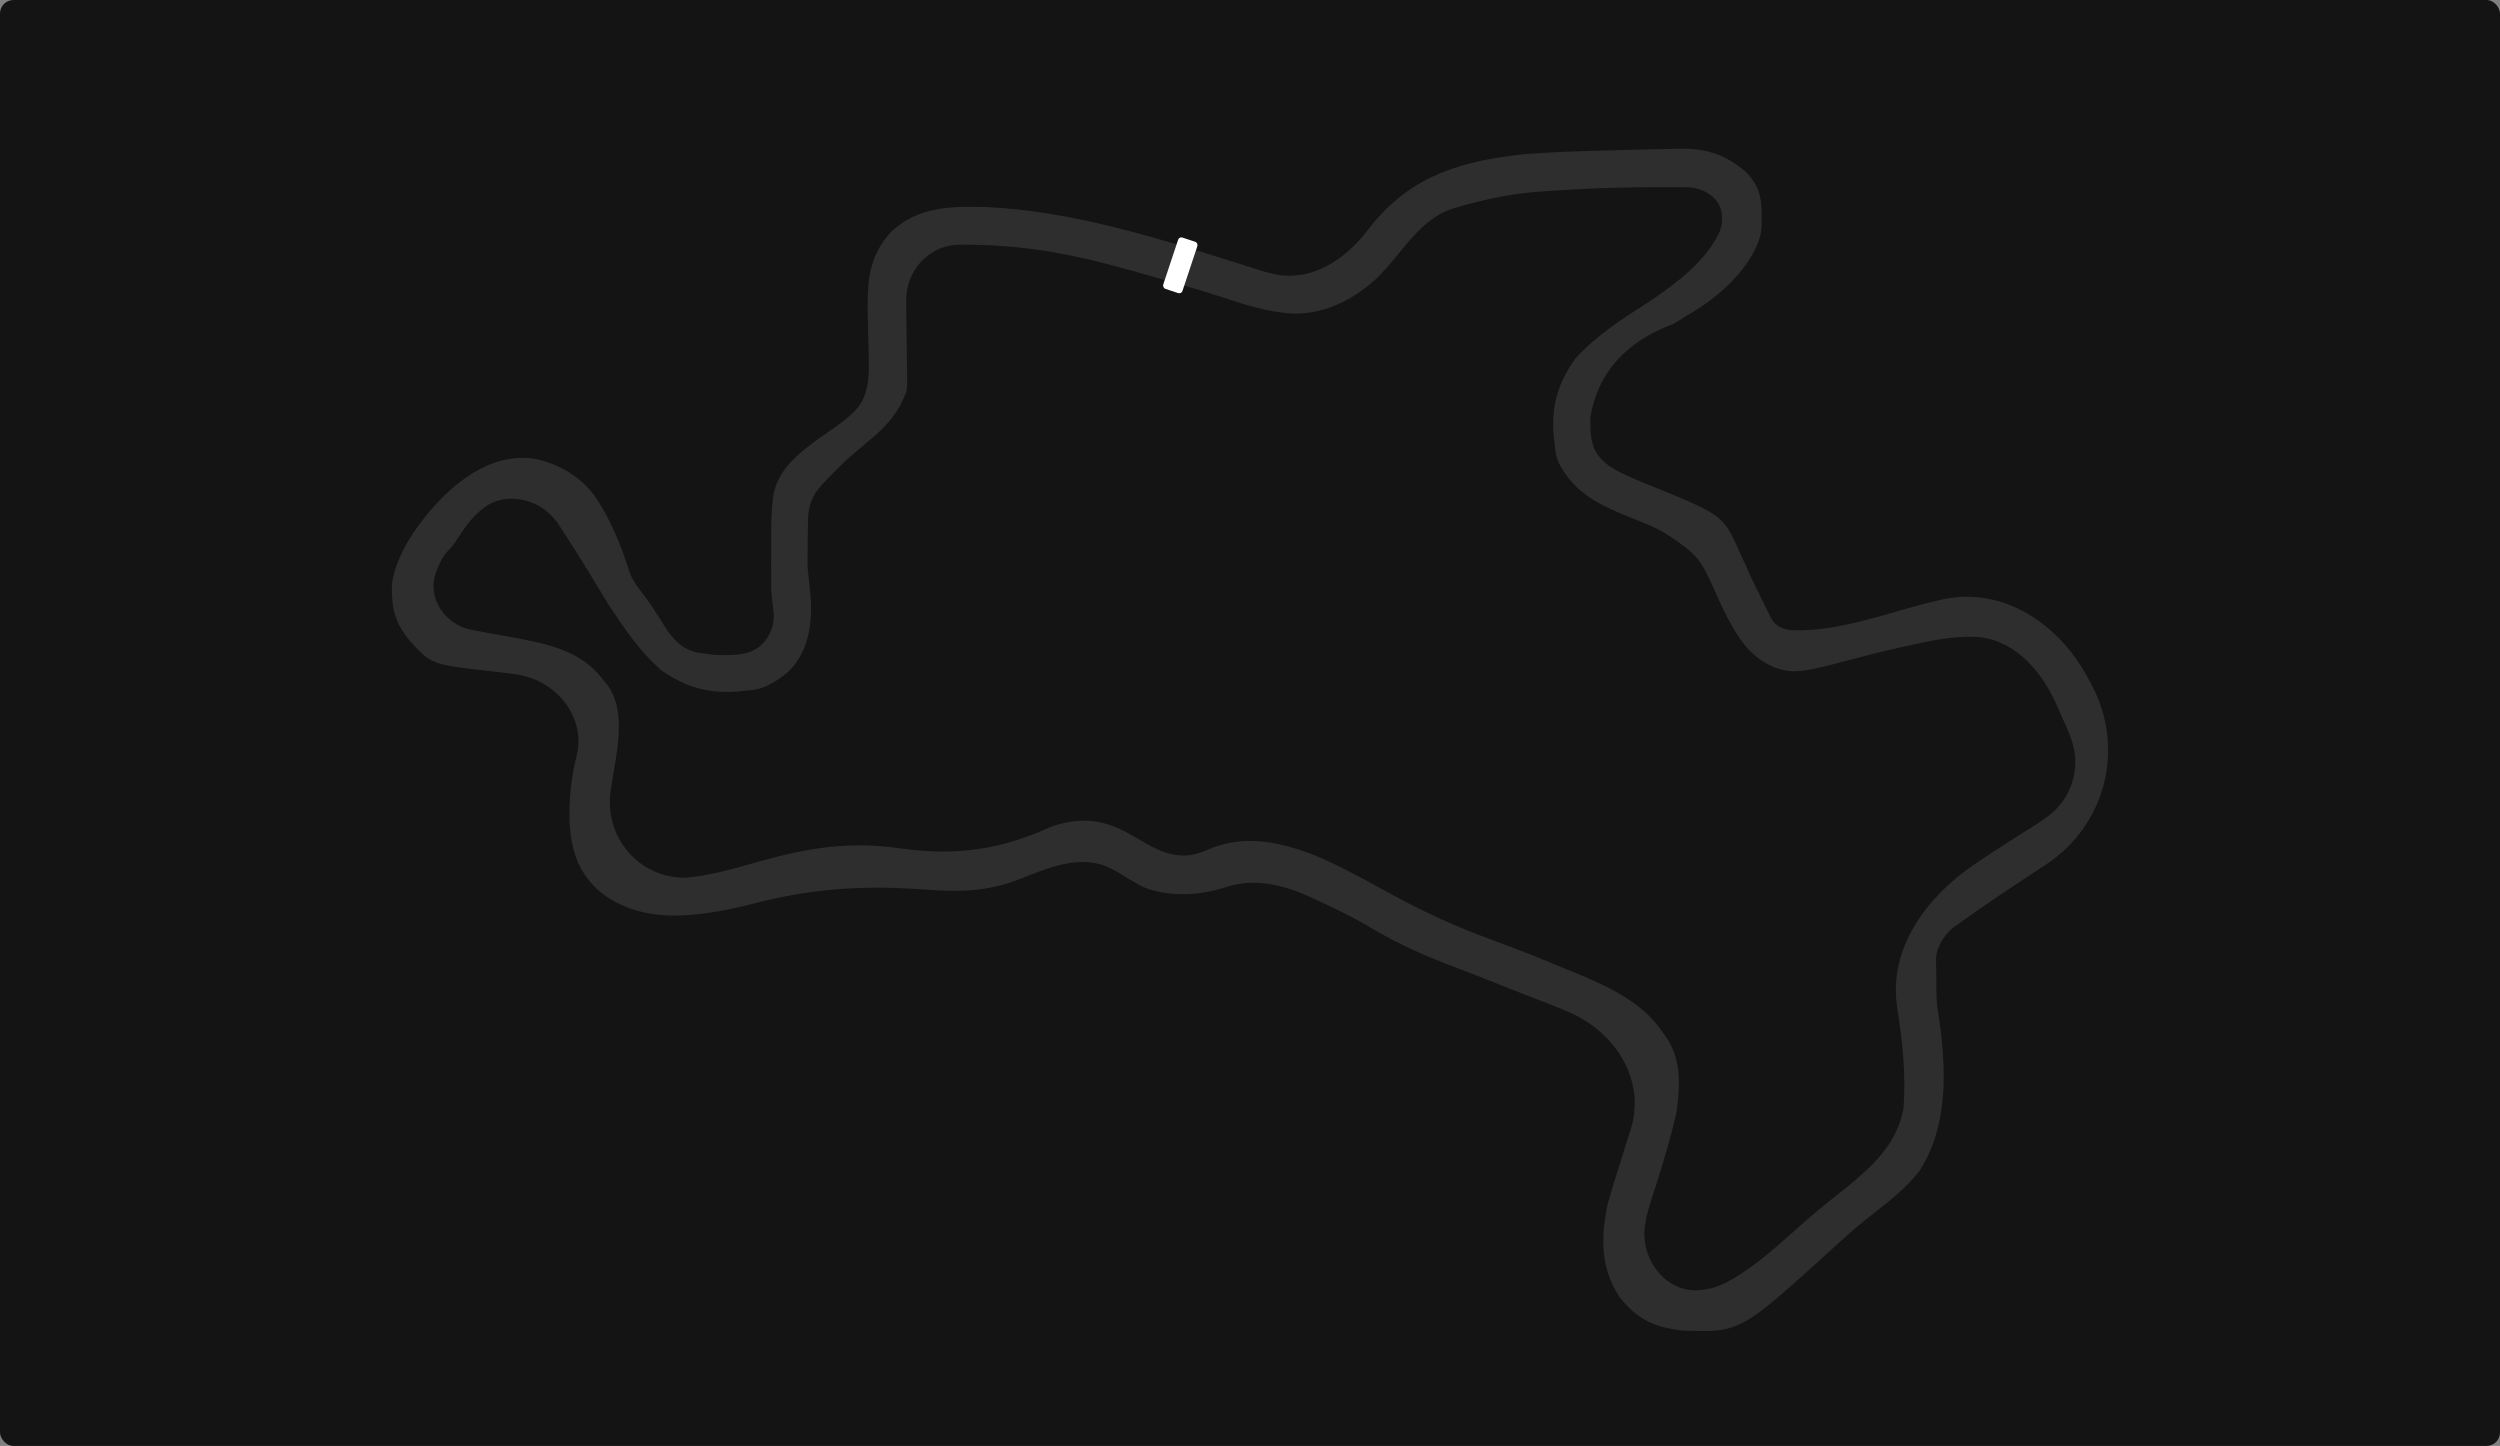<svg width="370" height="214" viewBox="0 0 370 214" fill="none" xmlns="http://www.w3.org/2000/svg">
<rect x="0" y="0" width="370" height="214" fill="#808080" stroke="none"/>
<rect width="370" height="214" rx="2" fill="#141415"/>
<path fill-rule="evenodd" clip-rule="evenodd" d="M242.383 22.144C243.991 22.098 245.598 22.067 247.205 22.041L248.628 22C252.667 21.976 255.52 22.904 258.602 25.628C260.793 28.12 260.766 30.053 260.722 33.186L260.721 33.224L260.717 33.542C260.633 34.34 260.59 34.743 260.451 35.11C260.395 35.258 259.013 41.44 249.348 46.884C248.88 47.219 248.389 47.523 247.802 47.86C246.766 48.454 237.232 51.005 235.381 61.653L235.38 61.705C235.356 63.189 235.332 64.708 235.836 66.104C235.845 66.131 235.855 66.158 235.865 66.184C235.879 66.22 235.892 66.255 235.906 66.289C236.801 68.519 239.203 69.709 241.419 70.674C242.34 71.076 243.272 71.456 244.21 71.835C251.092 74.635 253.603 75.656 255.161 77.478C256.056 78.526 256.637 79.837 257.552 81.902L258.444 83.835L259.302 85.759C259.865 86.92 260.435 88.077 261.013 89.231L261.743 90.72C262.042 91.322 262.203 91.646 262.415 91.933C263.091 92.848 264.271 93.248 265.414 93.279C270.547 93.42 275.722 91.932 280.701 90.501C281.706 90.212 282.703 89.925 283.69 89.655C284.969 89.305 286.314 88.962 287.691 88.676C296.536 86.838 304.723 92.353 308.972 100.262L309.675 101.57C314.503 110.9 311.617 122.119 302.824 127.946C302.226 128.343 301.632 128.729 301.051 129.106L301.047 129.109L301.044 129.111L300.804 129.267C299.763 129.959 298.722 130.651 297.682 131.345L296.174 132.345C294.324 133.579 292.503 134.844 290.691 136.132L289.133 137.236C288.537 137.678 286.541 139.639 286.541 141.986C286.523 142.532 286.537 143.079 286.568 144.232L286.58 146.46C286.614 147.599 286.63 148.154 286.685 148.706C286.736 149.231 286.823 149.752 286.991 150.77C288.056 158.377 288.365 166.672 284.062 173.326C282.091 175.836 279.578 177.801 277.071 179.762L277.068 179.765C276.73 180.029 276.393 180.293 276.056 180.558C274.255 182.017 272.555 183.545 270.854 185.117C262.078 193.077 259.068 195.807 255.591 196.655C253.776 197.097 251.834 197.027 248.878 196.919C244.637 196.371 242.329 195.244 239.682 191.961C236.858 187.687 236.903 183.145 237.924 178.242C238.455 176.311 239.04 174.409 239.66 172.504C240.062 171.22 240.463 169.935 240.863 168.65L241.406 166.961C243.502 159.87 239.196 152.898 232.392 149.886C230.682 149.13 228.929 148.455 227.204 147.792C226.659 147.582 226.117 147.373 225.579 147.163L223.329 146.267C220.253 145.044 217.171 143.835 214.076 142.66C209.847 141.048 205.997 139.205 202.125 136.863C199.869 135.568 197.564 134.447 195.202 133.355L194.003 132.797C189.798 130.881 185.51 129.838 181.005 131.427C177.307 132.577 172.819 132.766 169.181 131.272C168.159 130.716 167.138 130.154 166.164 129.52C165.308 128.977 164.502 128.546 163.705 128.222C159.669 126.583 155.189 128.387 151.144 130.015L151.087 130.038C145.991 132.067 141.827 132.019 136.377 131.622C127.465 130.985 119.933 131.53 111.253 133.8C107.477 134.76 103.617 135.477 99.755 135.501C94.631 135.533 89.337 133.667 86.518 129.424C84.601 126.539 84.175 122.904 84.29 119.451C84.377 116.851 84.717 114.286 85.382 111.691C86.665 106.162 82.421 100.832 76.783 99.869C75.62 99.67 74.418 99.537 73.189 99.401C72.994 99.38 72.799 99.358 72.602 99.336C67.077 98.713 65.015 98.48 63.437 97.489C62.498 96.899 61.73 96.04 60.506 94.669C58.328 91.933 57.954 89.941 58.004 86.456C58.515 82.986 60.398 79.672 62.766 76.684C66.767 71.635 72.402 67.046 78.826 67.862C80.7 68.106 85.134 69.519 87.872 73.222C90.142 76.292 92.062 81.054 93.029 84.249C93.369 85.374 93.974 86.412 94.718 87.328C96.014 88.944 97.085 90.648 98.177 92.386L98.179 92.39C98.372 92.698 98.567 93.007 98.763 93.317C99.378 94.131 99.904 94.753 100.533 95.298C101.559 96.186 102.906 96.63 104.264 96.723C104.454 96.736 104.634 96.768 104.836 96.804C105.226 96.874 105.694 96.958 106.459 96.942L106.512 96.943C108.008 96.967 109.54 96.992 110.948 96.492C111.012 96.469 111.074 96.446 111.135 96.422C113.384 95.535 114.704 93.077 114.49 90.686C114.454 90.283 114.403 89.864 114.349 89.426C114.27 88.773 114.185 88.078 114.136 87.328C114.143 85.968 114.136 84.608 114.128 83.249C114.121 75.899 114.118 73.264 115.151 71.12C116.546 68.222 119.307 66.234 121.947 64.376C122.376 64.074 122.806 63.775 123.237 63.475C124.563 62.532 125.744 61.671 126.702 60.619C128.399 58.756 128.656 56.094 128.585 53.584L128.545 51.307C128.512 49.73 128.472 48.154 128.424 46.578C128.354 41.693 128.494 37.989 131.959 34.223C136.059 30.516 140.78 30.521 146.042 30.647C158.566 31.245 170.741 35.06 182.622 38.783L185.264 39.61L187.205 40.225C187.821 40.393 188.41 40.531 188.981 40.638C194.157 41.602 199.032 38.427 202.246 34.289C202.54 33.91 202.835 33.53 203.134 33.154C209.168 25.832 216.509 23.793 225.696 22.812C230.141 22.463 234.589 22.349 239.042 22.234C240.155 22.205 241.269 22.176 242.383 22.144ZM87.26 84.875L88.304 86.596C88.902 87.573 89.5 88.552 90.097 89.53C92.368 92.987 94.655 96.345 97.785 99.141C101.351 101.618 104.525 102.622 108.873 102.366L110.232 102.227C111.152 102.144 111.577 102.105 111.992 102.016C112.911 101.817 113.774 101.407 114.581 100.928C115.633 100.303 116.409 99.703 117.039 99.032C119.742 96.159 120.293 91.916 119.943 88.002C119.865 87.138 119.774 86.314 119.696 85.603C119.591 84.645 119.508 83.893 119.511 83.522C119.514 82.218 119.52 80.915 119.542 79.611L119.564 78.368C119.577 76.486 119.591 75.285 120.161 73.943C120.65 72.792 121.519 71.852 122.389 70.948C123.396 69.891 124.441 68.868 125.501 67.862L127.061 66.541L128.768 65.085L128.998 64.894C130.64 63.529 132.68 61.496 133.591 59.223C133.872 58.665 134.026 58.359 134.116 58.036C134.224 57.644 134.236 57.226 134.264 56.301L134.23 54.175C134.214 52.592 134.196 51.009 134.174 49.426L134.134 47.008L134.114 44.686L134.111 44.547C134.046 40.207 137.298 36.436 141.669 36.22C142.083 36.199 142.514 36.192 142.966 36.195L144.326 36.235C152.355 36.366 159.388 37.769 167.102 39.948L169.375 40.593C169.778 40.707 170.181 40.82 170.584 40.933C174.245 41.962 177.904 42.99 181.513 44.187C184.61 45.221 187.609 46.11 190.663 46.362C195.372 46.751 199.956 44.626 203.44 41.461C204.765 40.258 205.902 38.866 207.036 37.478C208.712 35.428 210.379 33.389 212.625 31.987C213.428 31.486 214.273 31.071 215.116 30.835C219.263 29.606 223.207 28.724 227.529 28.382L229.508 28.25C236.149 27.772 242.774 27.65 249.42 27.697C252.051 27.716 254.569 29.156 254.835 31.752C254.936 32.731 254.781 33.788 254.331 34.665C252.186 38.848 248.244 41.803 244.364 44.455C244.113 44.617 243.863 44.778 243.613 44.939C239.862 47.355 236.187 49.723 233.164 53.051C230.666 56.587 229.654 59.734 229.911 64.046L230.052 65.394C230.136 66.306 230.175 66.728 230.265 67.139C230.343 67.492 230.458 67.836 230.673 68.476L230.674 68.478C230.674 68.479 230.675 68.48 230.676 68.482C232.807 72.538 235.831 74.285 239.951 76.037C241.241 76.555 242.527 77.079 243.812 77.609C245.008 78.104 246.157 78.709 247.231 79.43C249.103 80.688 250.212 81.513 251.084 82.536C252.217 83.864 252.951 85.527 254.442 88.905C255.389 90.949 256.334 92.822 257.537 94.554C259.149 96.875 261.536 98.774 264.337 99.25C266.451 99.609 268.732 99.005 275.137 97.308C278.113 96.518 281.094 95.816 284.11 95.194L285.751 94.862L285.764 94.859C285.983 94.811 288.731 94.207 291.929 94.239C297.618 94.295 301.872 98.8 304.217 103.983C304.346 104.269 304.477 104.558 304.612 104.853L305.199 106.163C305.711 107.281 306.173 108.356 306.563 109.436C307.901 113.144 306.869 117.423 303.95 120.094C302.807 121.14 301.463 121.971 298.75 123.648C298.224 123.988 297.694 124.329 297.162 124.672C295.488 125.749 293.793 126.84 292.128 127.98C285.022 132.845 279.547 140.387 280.746 148.868C281.55 153.991 282.118 158.944 281.706 164.135C280.677 169.426 277.053 172.684 272.993 175.976C270.999 177.547 269.033 179.126 267.12 180.795C266.545 181.296 265.969 181.808 265.39 182.323L265.389 182.324L265.388 182.325L265.387 182.326C262.34 185.032 259.199 187.823 255.626 189.744C254.376 190.416 252.923 190.833 251.506 190.946C246.773 191.321 243.11 186.849 243.379 182.148C243.487 180.267 244.1 178.414 245.348 174.643C246.359 171.369 247.333 168.091 248.1 164.752C248.628 160.959 248.908 157.127 246.797 153.807L245.922 152.563C243.042 148.346 238.108 146.066 233.509 144.126L231.881 143.461C228.275 141.955 224.657 140.504 220.985 139.166C215.877 137.316 211.086 135.138 206.308 132.553C205.751 132.251 205.194 131.948 204.637 131.644C201.349 129.851 198.05 128.052 194.603 126.589C189.515 124.646 184.389 123.477 179.216 125.564C177.848 126.178 176.397 126.689 174.898 126.616C172.586 126.503 170.866 125.574 168.556 124.214C164.728 121.933 161.307 120.432 155.732 122.292C148.165 125.77 141.559 126.712 133.234 125.566C125.825 124.486 119.838 125.436 112.665 127.415C112.153 127.557 111.643 127.701 111.132 127.845C107.934 128.746 104.739 129.647 101.412 129.906C94.528 129.956 89.425 123.877 90.37 117.115C90.444 116.585 90.526 116.046 90.611 115.497C90.682 115.061 90.759 114.61 90.839 114.148C91.553 109.984 92.427 104.897 89.947 101.443L89.055 100.339C85.901 96.317 81.124 95.325 76.312 94.41C74.97 94.169 73.628 93.928 72.286 93.687L70.337 93.317C70.122 93.278 69.913 93.239 69.71 93.199C65.942 92.451 63.24 88.594 64.436 84.973C64.651 84.322 64.942 83.657 65.301 82.937C65.594 82.349 65.995 81.821 66.462 81.357C66.82 81.002 67.135 80.606 67.408 80.183C67.76 79.636 68.12 79.095 68.487 78.558C69.145 77.594 69.877 76.675 70.74 75.885C71.178 75.483 71.61 75.132 72.063 74.837C74.235 73.419 77.192 73.558 79.503 74.742C80.546 75.276 81.455 76.055 82.424 77.23L83.493 78.894C84.78 80.87 86.032 82.862 87.26 84.875Z" fill="#2E2E2F"/>
<rect x="174.523" y="35" width="3" height="8" rx="0.5" transform="rotate(18.384 174.523 35)" fill="white"/>
</svg>
